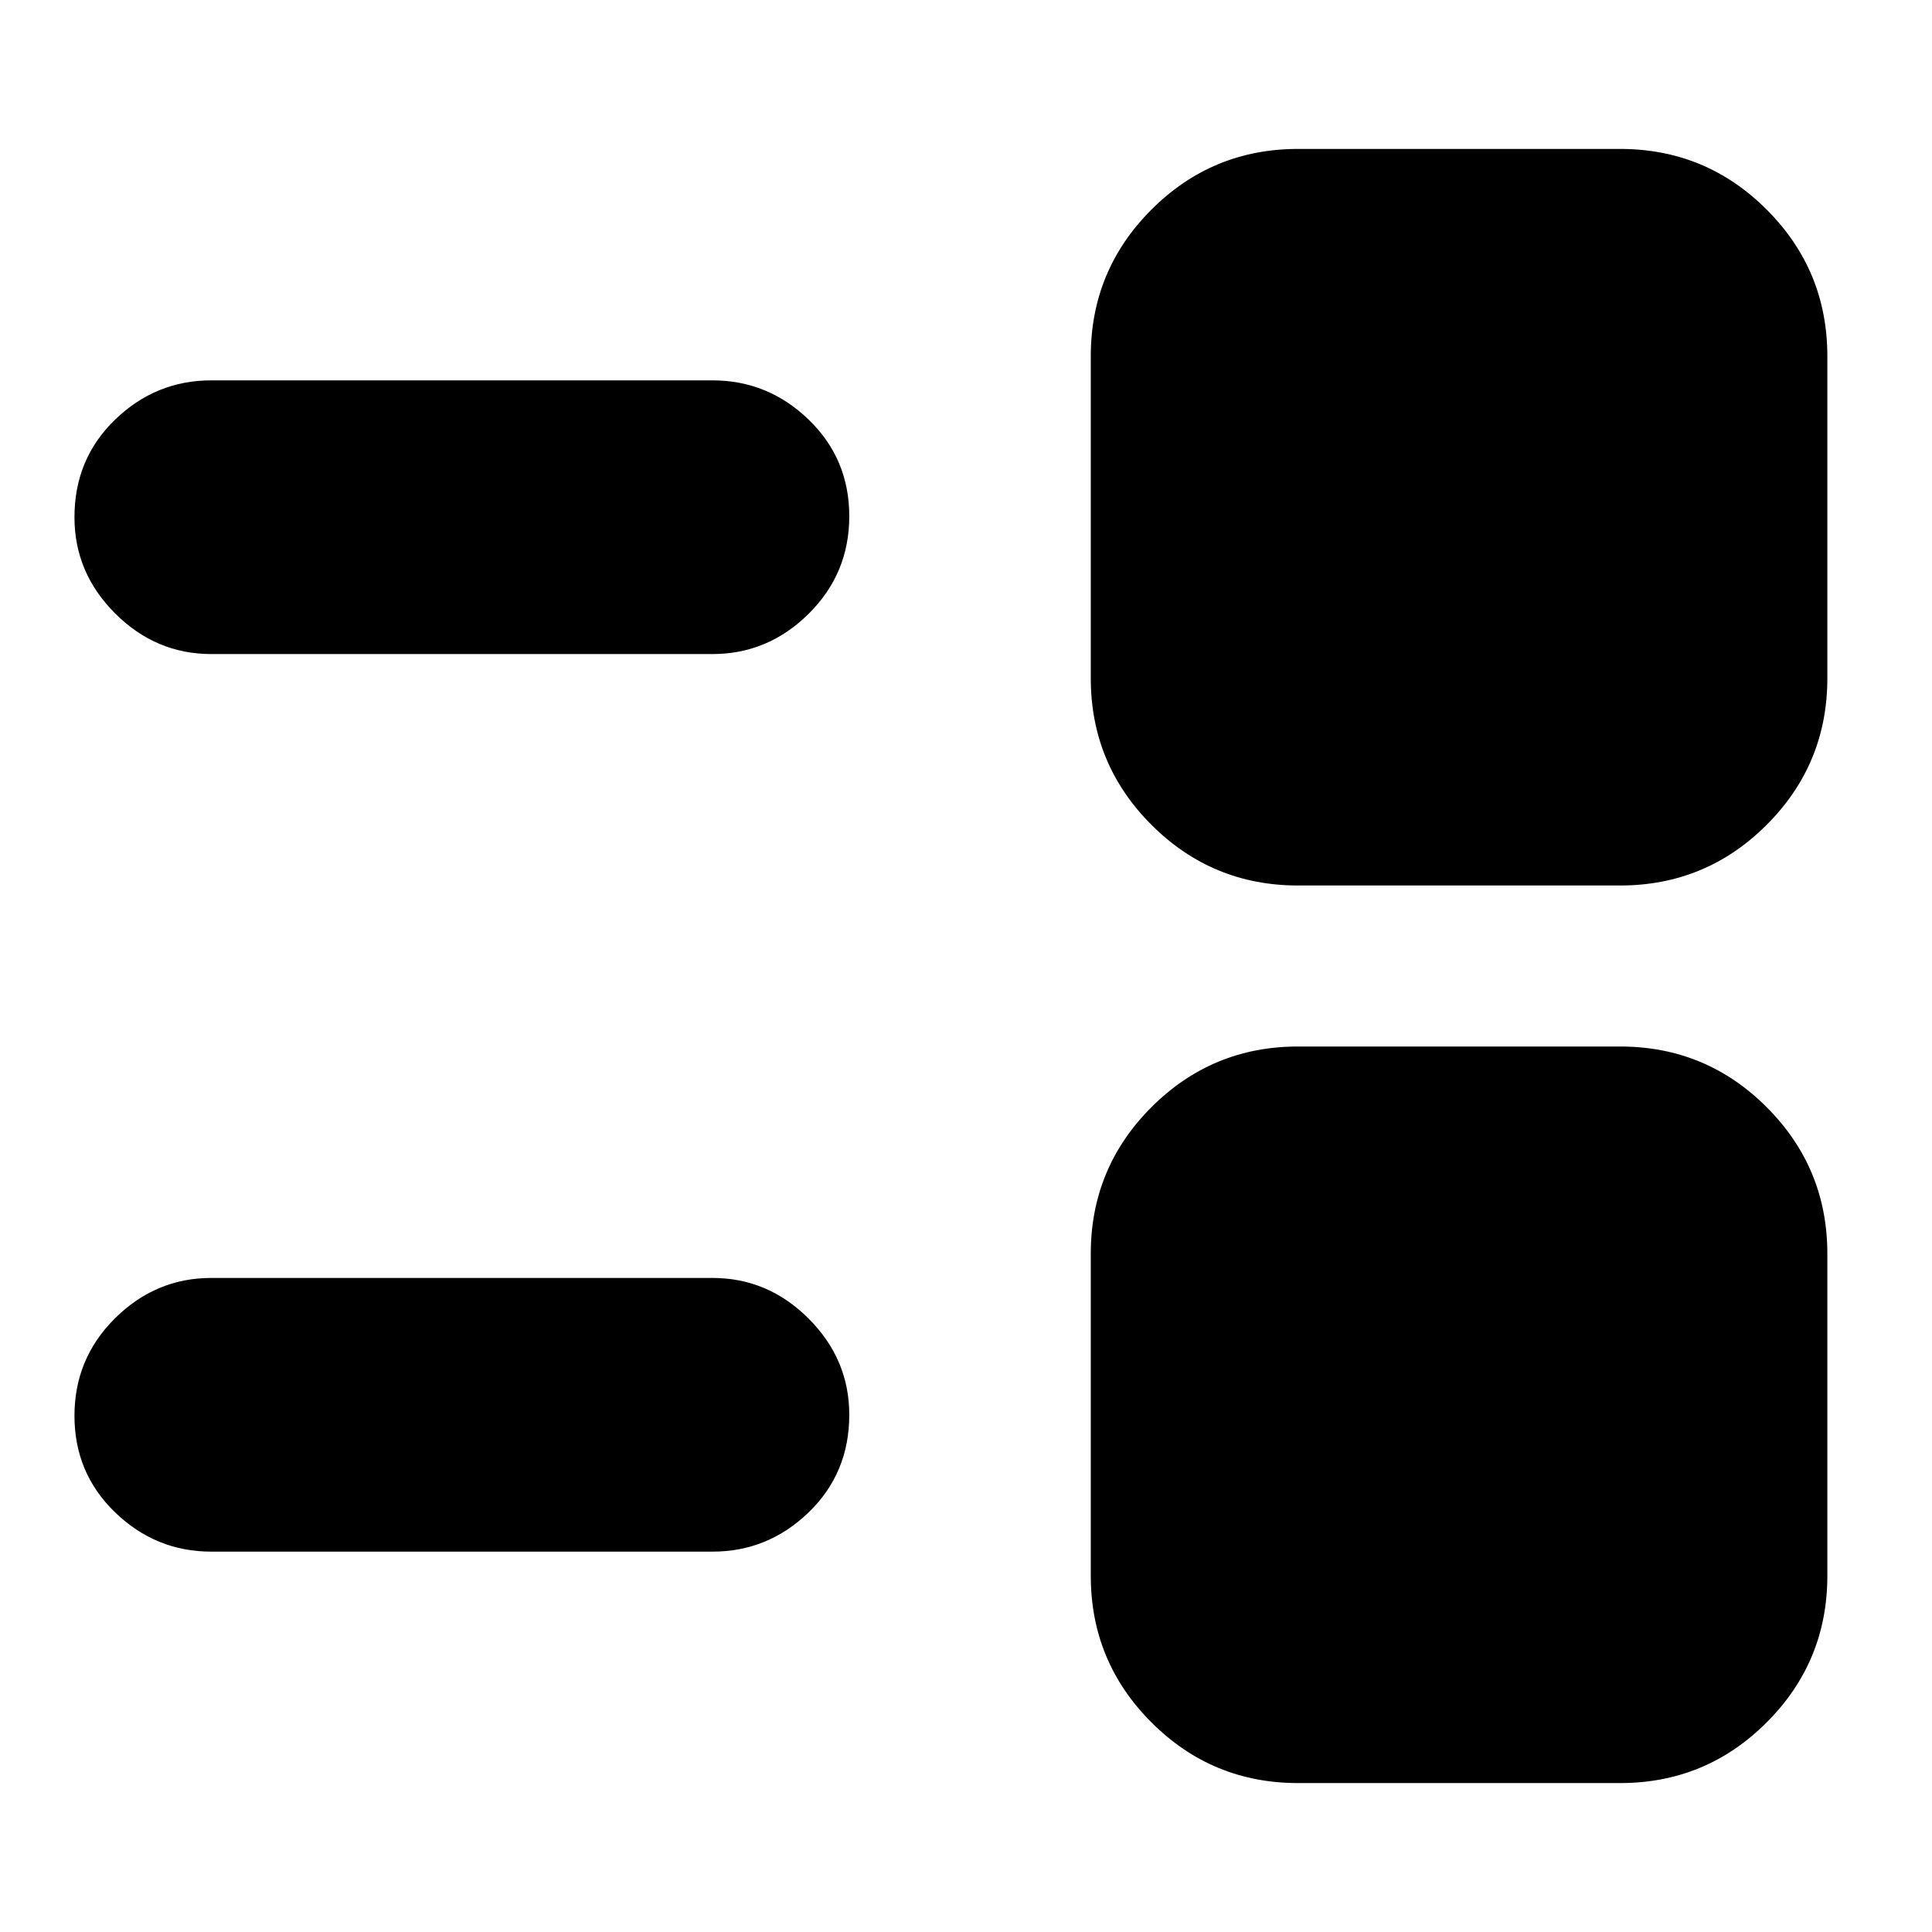 <svg xmlns="http://www.w3.org/2000/svg" height="24" viewBox="0 -960 960 960" width="24"><path d="M645-74q-42.7 0-72.85-30.15Q542-134.3 542-177v-160q0-42.7 30.15-72.85Q602.3-440 645-440h160q42.7 0 72.85 30.15Q908-379.7 908-337v160q0 42.7-30.15 72.85Q847.7-74 805-74H645ZM105-189q-27.6 0-47.8-19.5Q37-228 37-256.5T57.2-305q20.2-20 47.8-20h249q27.6 0 47.8 20.2Q422-284.6 422-257q0 29-20.2 48.5T354-189H105Zm540-331q-42.7 0-72.85-30.15Q542-580.3 542-623v-160q0-42.7 30.15-72.85Q602.3-886 645-886h160q42.7 0 72.85 30.15Q908-825.7 908-783v160q0 42.7-30.15 72.85Q847.7-520 805-520H645ZM105-635q-27.6 0-47.8-20.2Q37-675.4 37-703q0-29 20.2-48.5T105-771h249q27.6 0 47.8 19.5 20.2 19.5 20.2 48T401.8-655q-20.2 20-47.8 20H105Z"/></svg>